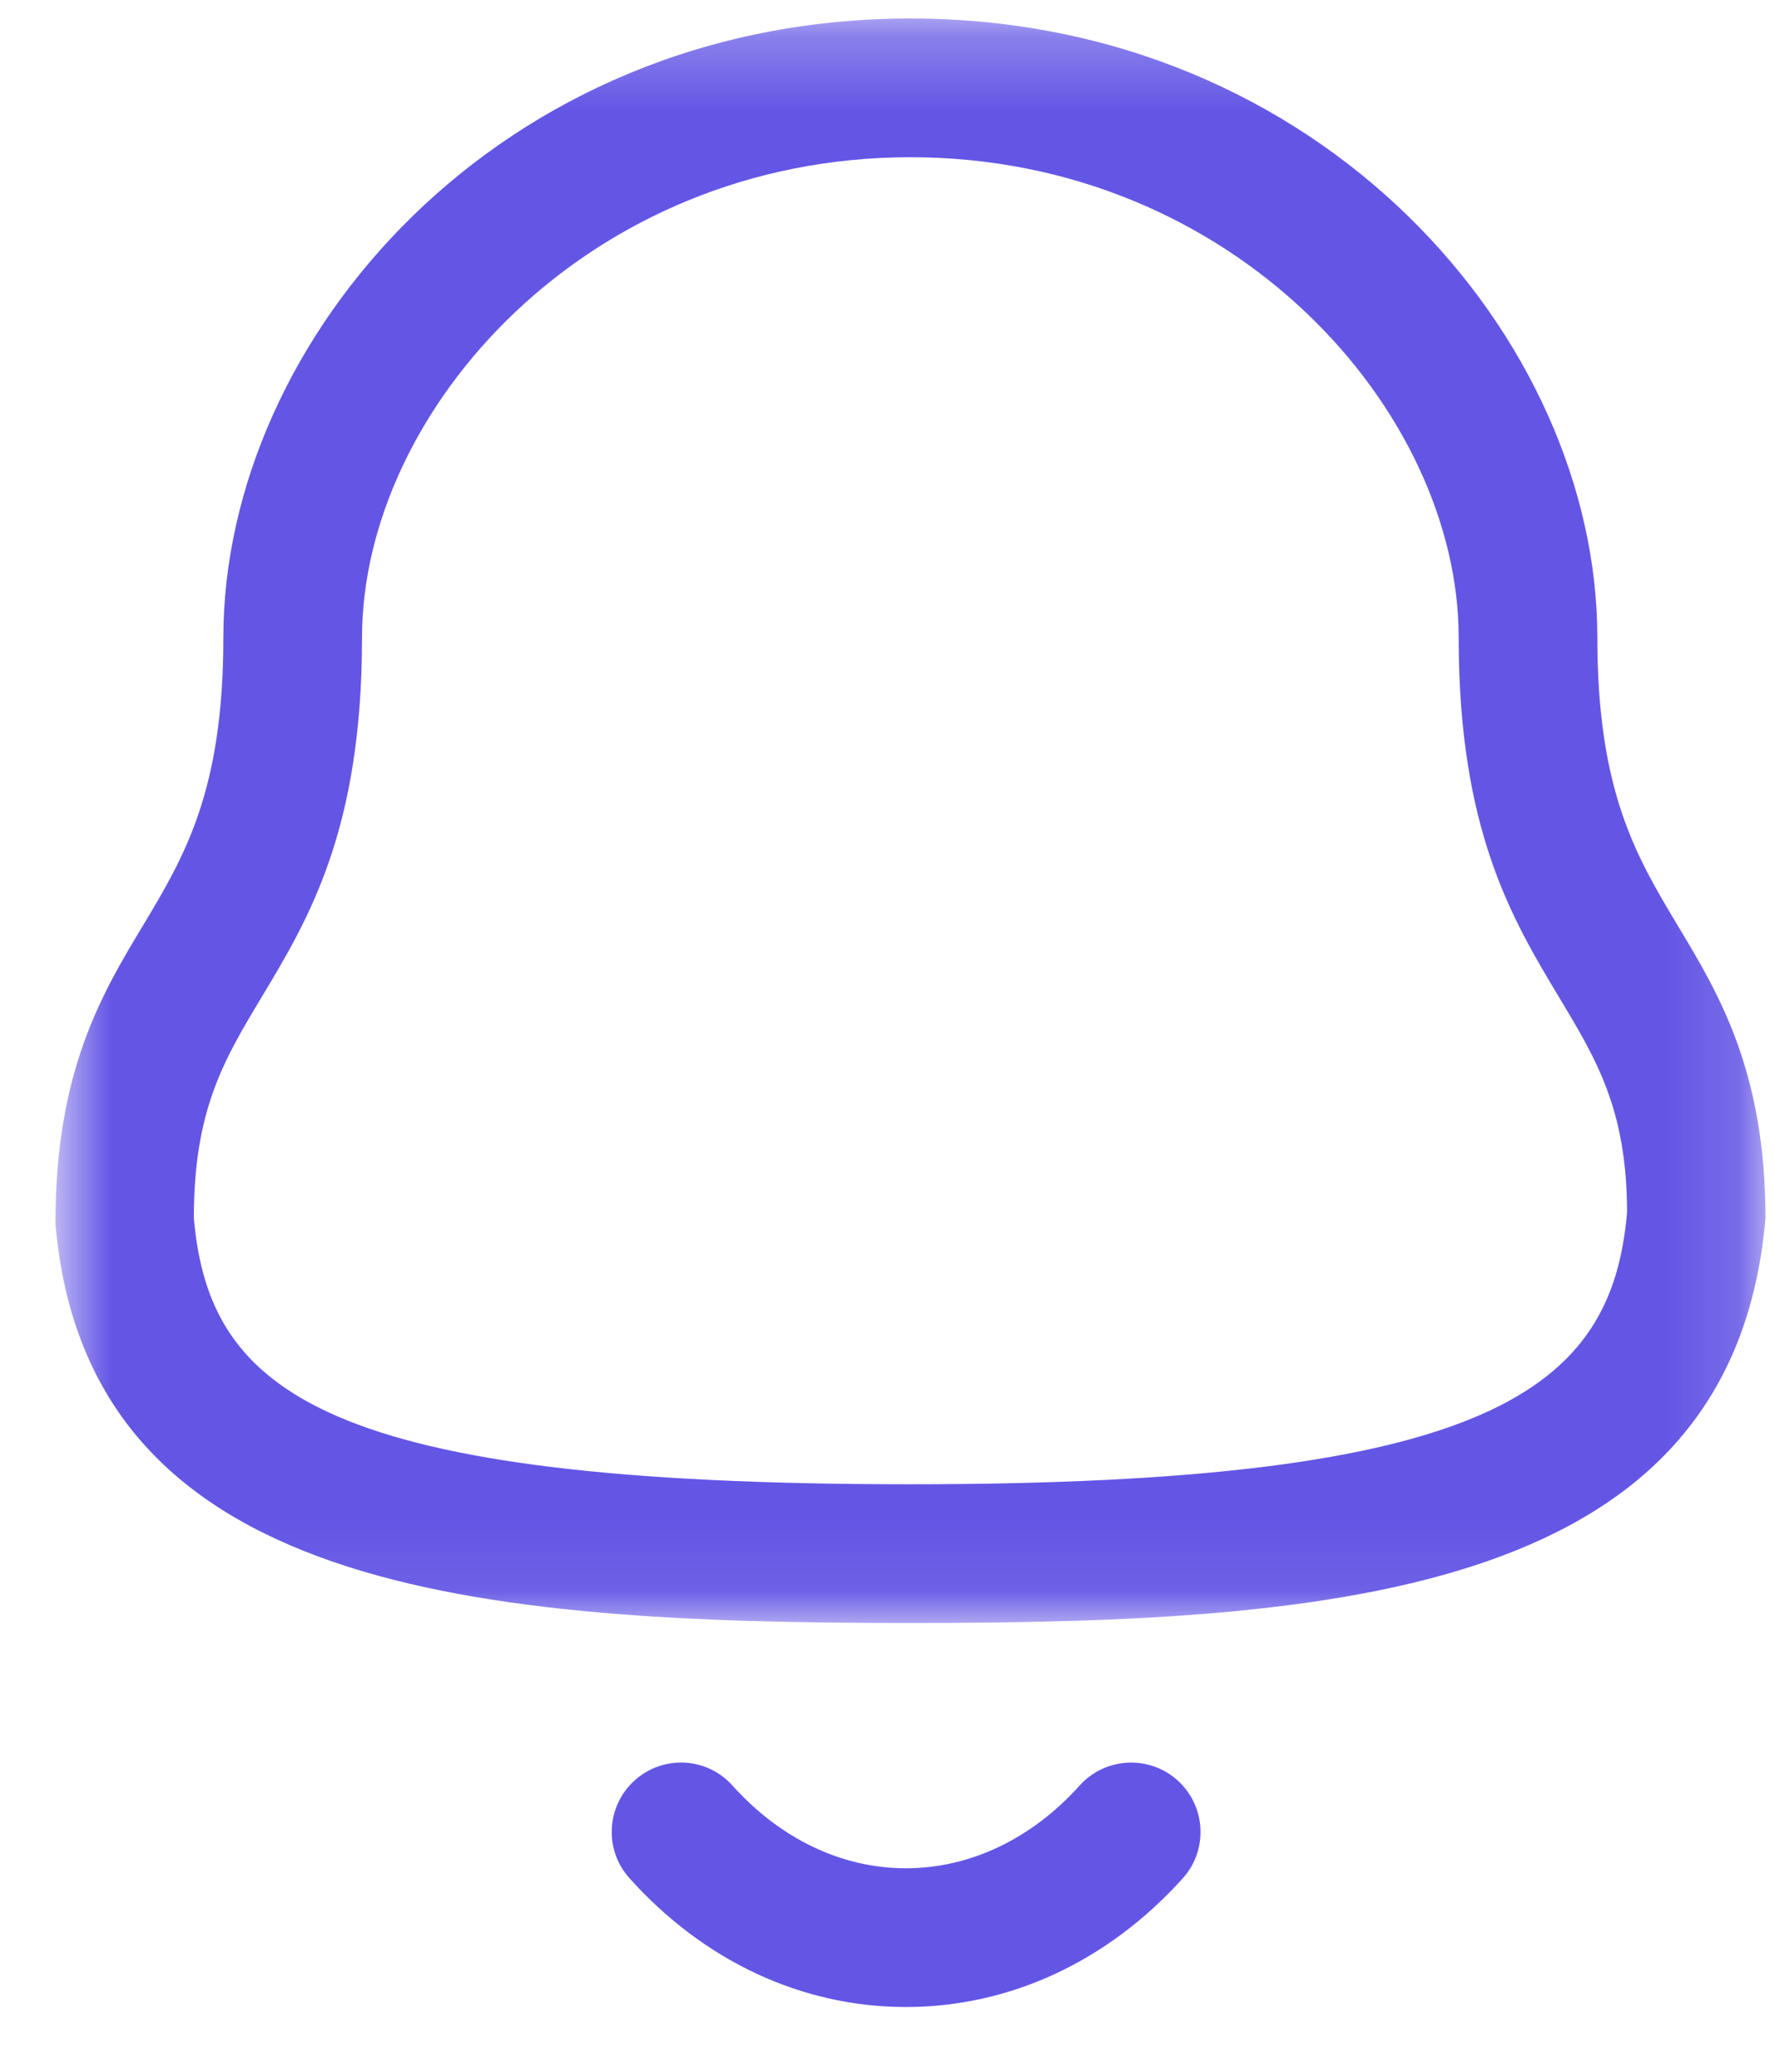 <svg width="24" height="28" viewBox="0 0 24 28" fill="none" xmlns="http://www.w3.org/2000/svg">
<mask id="mask0_3078_1790" style="mask-type:luminance" maskUnits="userSpaceOnUse" x="0" y="0" width="24" height="22">
<path fill-rule="evenodd" clip-rule="evenodd" d="M0.75 0.25H23.871V21.935H0.75V0.25Z" fill="white"/>
</mask>
<g mask="url(#mask0_3078_1790)">
<path fill-rule="evenodd" clip-rule="evenodd" d="M12.309 2.125C7.94 2.125 4.895 5.548 4.895 8.619C4.895 11.217 4.174 12.419 3.536 13.479C3.025 14.33 2.621 15.002 2.621 16.464C2.83 18.821 4.386 20.06 12.309 20.06C20.188 20.06 21.793 18.766 22 16.383C21.996 15.002 21.593 14.33 21.081 13.479C20.444 12.419 19.723 11.217 19.723 8.619C19.723 5.548 16.678 2.125 12.309 2.125ZM12.309 21.935C6.464 21.935 1.181 21.523 0.75 16.544C0.746 14.484 1.375 13.436 1.93 12.514C2.491 11.579 3.02 10.697 3.02 8.619C3.02 4.577 6.753 0.25 12.309 0.25C17.865 0.25 21.598 4.577 21.598 8.619C21.598 10.697 22.126 11.579 22.688 12.514C23.243 13.436 23.871 14.484 23.871 16.464C23.435 21.523 18.154 21.935 12.309 21.935Z" fill="#6356E5"/>
</g>
<path fill-rule="evenodd" clip-rule="evenodd" d="M12.248 27.125H12.245C10.844 27.124 9.518 26.506 8.512 25.385C8.165 25.001 8.197 24.407 8.582 24.062C8.967 23.715 9.559 23.746 9.905 24.133C10.553 24.854 11.384 25.25 12.247 25.25H12.248C13.114 25.25 13.949 24.854 14.598 24.131C14.945 23.747 15.538 23.716 15.922 24.062C16.307 24.409 16.338 25.003 15.992 25.386C14.982 26.508 13.653 27.125 12.248 27.125Z" fill="#6356E5"/>
</svg>

